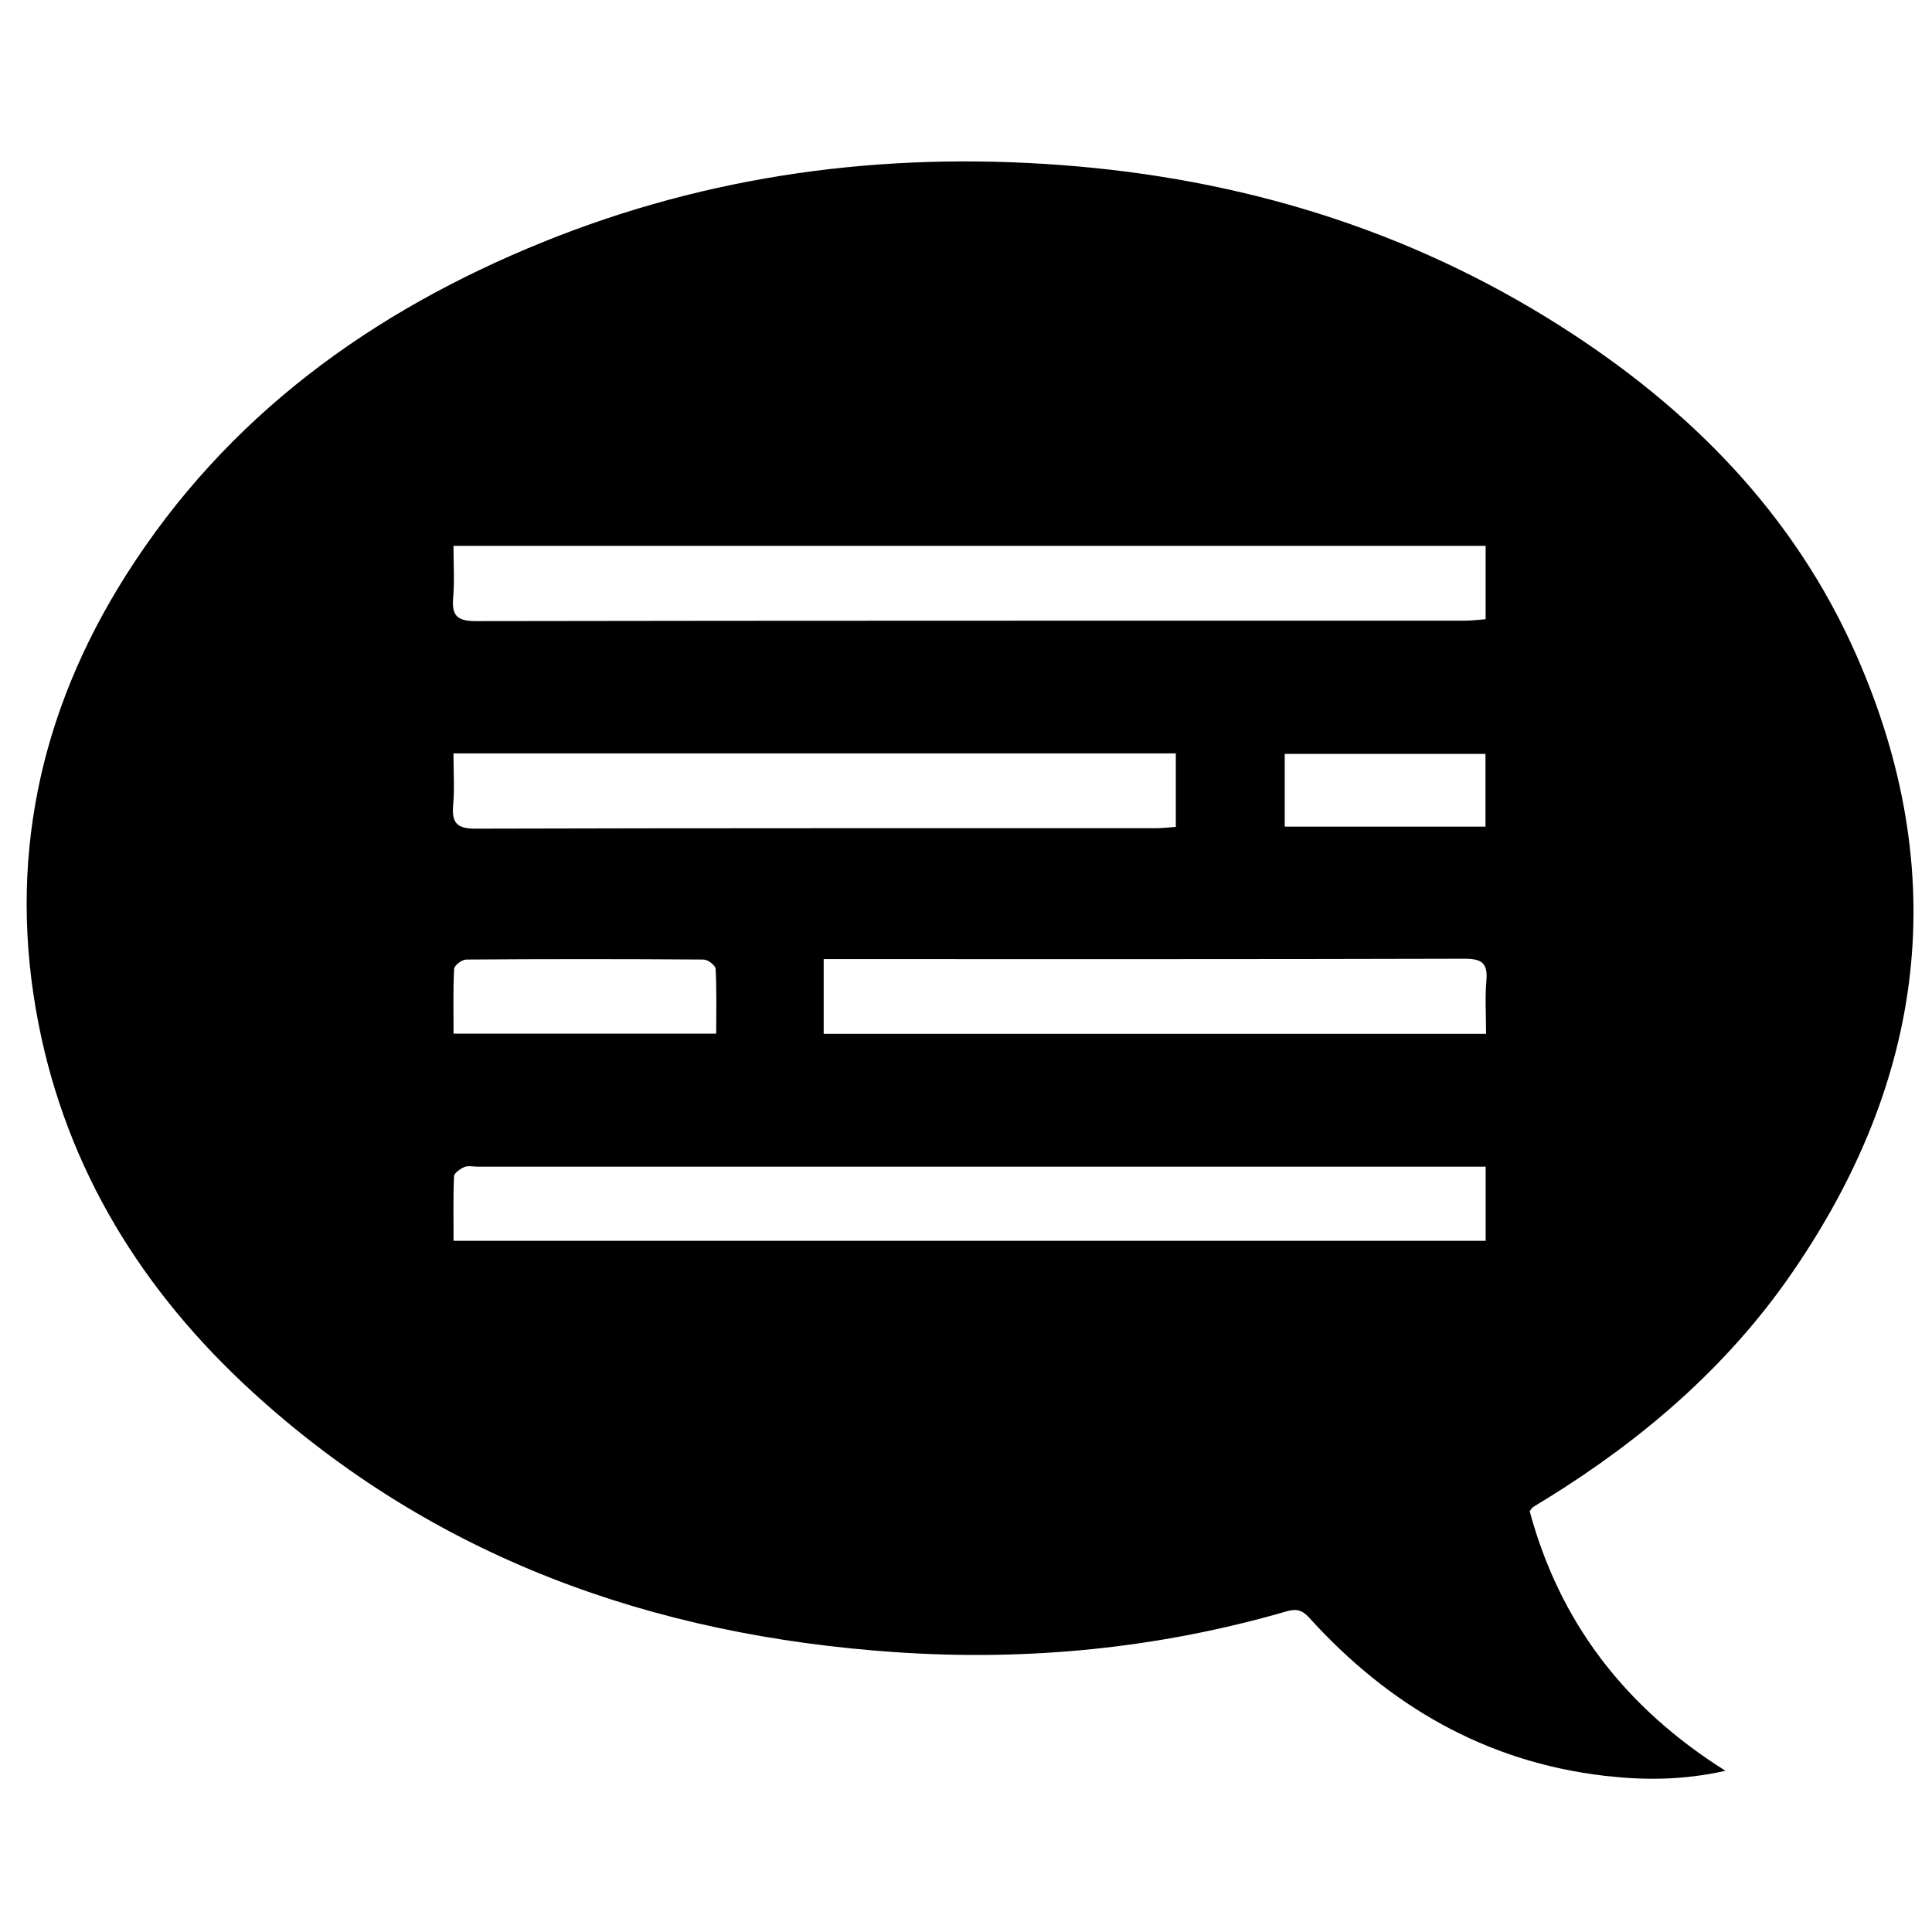<?xml version="1.0" encoding="utf-8"?>
<!-- Generator: Adobe Illustrator 17.0.0, SVG Export Plug-In . SVG Version: 6.00 Build 0)  -->
<!DOCTYPE svg PUBLIC "-//W3C//DTD SVG 1.1//EN" "http://www.w3.org/Graphics/SVG/1.1/DTD/svg11.dtd">
<svg version="1.1" id="Слой_1" xmlns="http://www.w3.org/2000/svg" xmlns:xlink="http://www.w3.org/1999/xlink" x="0px" y="0px"
	 width="512px" height="512px" viewBox="0 0 512 512" enable-background="new 0 0 512 512" xml:space="preserve">
<g id="ZLWoAQ_1_">
	<g>
		<path d="M405.374,400.463c7.917,29.353,25.179,52.002,51.886,68.812c-11.391,2.558-21.809,2.527-32.104,1.32
			c-31.501-3.691-57.161-18.639-78.225-41.913c-1.874-2.071-3.493-2.38-6.004-1.653c-33.909,9.827-68.621,13.219-103.694,10.81
			c-64.194-4.41-122.212-24.956-170.383-69.011c-28.988-26.511-49.046-58.66-56.647-97.548
			c-8.326-42.594,0.071-82.384,23.201-118.88c26.639-42.032,64.996-69.824,110.513-88.259
			c44.086-17.855,90.037-23.953,137.372-20.395c47.395,3.563,91.674,16.956,131.928,42.474
			c34.326,21.761,62.192,49.808,78.742,87.413c25.391,57.695,18.294,112.506-17.212,163.919
			c-17.003,24.621-39.288,43.774-64.622,59.479c-1.272,0.789-2.566,1.543-3.828,2.348
			C406.032,399.549,405.867,399.873,405.374,400.463z M393.708,144.652c-91.339,0-182.167,0-273.533,0
			c0,4.815,0.302,9.295-0.083,13.716c-0.407,4.676,0.969,6.241,5.931,6.233c87.436-0.149,174.873-0.105,262.309-0.123
			c1.746,0,3.492-0.238,5.376-0.375C393.708,157.417,393.708,151.295,393.708,144.652z M393.72,309.175c-2.485,0-4.442,0-6.4,0
			c-86.932,0-173.864,0-260.796,0.001c-1.166,0-2.472-0.322-3.46,0.099c-1.105,0.471-2.699,1.585-2.738,2.478
			c-0.25,5.608-0.127,11.233-0.127,17.077c91.458,0,182.402,0,273.521,0C393.72,322.288,393.72,316.169,393.72,309.175z
			 M120.175,199.657c0,4.82,0.304,9.304-0.083,13.728c-0.411,4.697,1.009,6.23,5.949,6.217
			c60.127-0.167,120.255-0.105,180.383-0.124c1.743-0.001,3.486-0.23,5.177-0.348c0-6.833,0-13.067,0-19.472
			C247.74,199.657,184.22,199.657,120.175,199.657z M393.825,273.977c0-5.14-0.31-9.647,0.085-14.091
			c0.413-4.645-1.225-5.826-5.805-5.812c-54.811,0.157-109.623,0.101-164.435,0.101c-1.764,0-3.527,0-5.386,0
			c0,7.012,0,13.271,0,19.803C276.767,273.977,334.984,273.977,393.825,273.977z M120.199,273.923c23.37,0,46.229,0,69.602,0
			c0-5.937,0.148-11.564-0.149-17.167c-0.048-0.912-2.063-2.457-3.178-2.465c-20.981-0.149-41.964-0.149-62.945,0
			c-1.116,0.008-3.134,1.551-3.182,2.461C120.051,262.355,120.199,267.982,120.199,273.923z M393.668,199.783
			c-18.005,0-35.652,0-53.202,0c0,6.753,0,13,0,19.288c17.909,0,35.444,0,53.202,0C393.668,212.54,393.668,206.428,393.668,199.783z
			"/>
	</g>
</g>
</svg>
